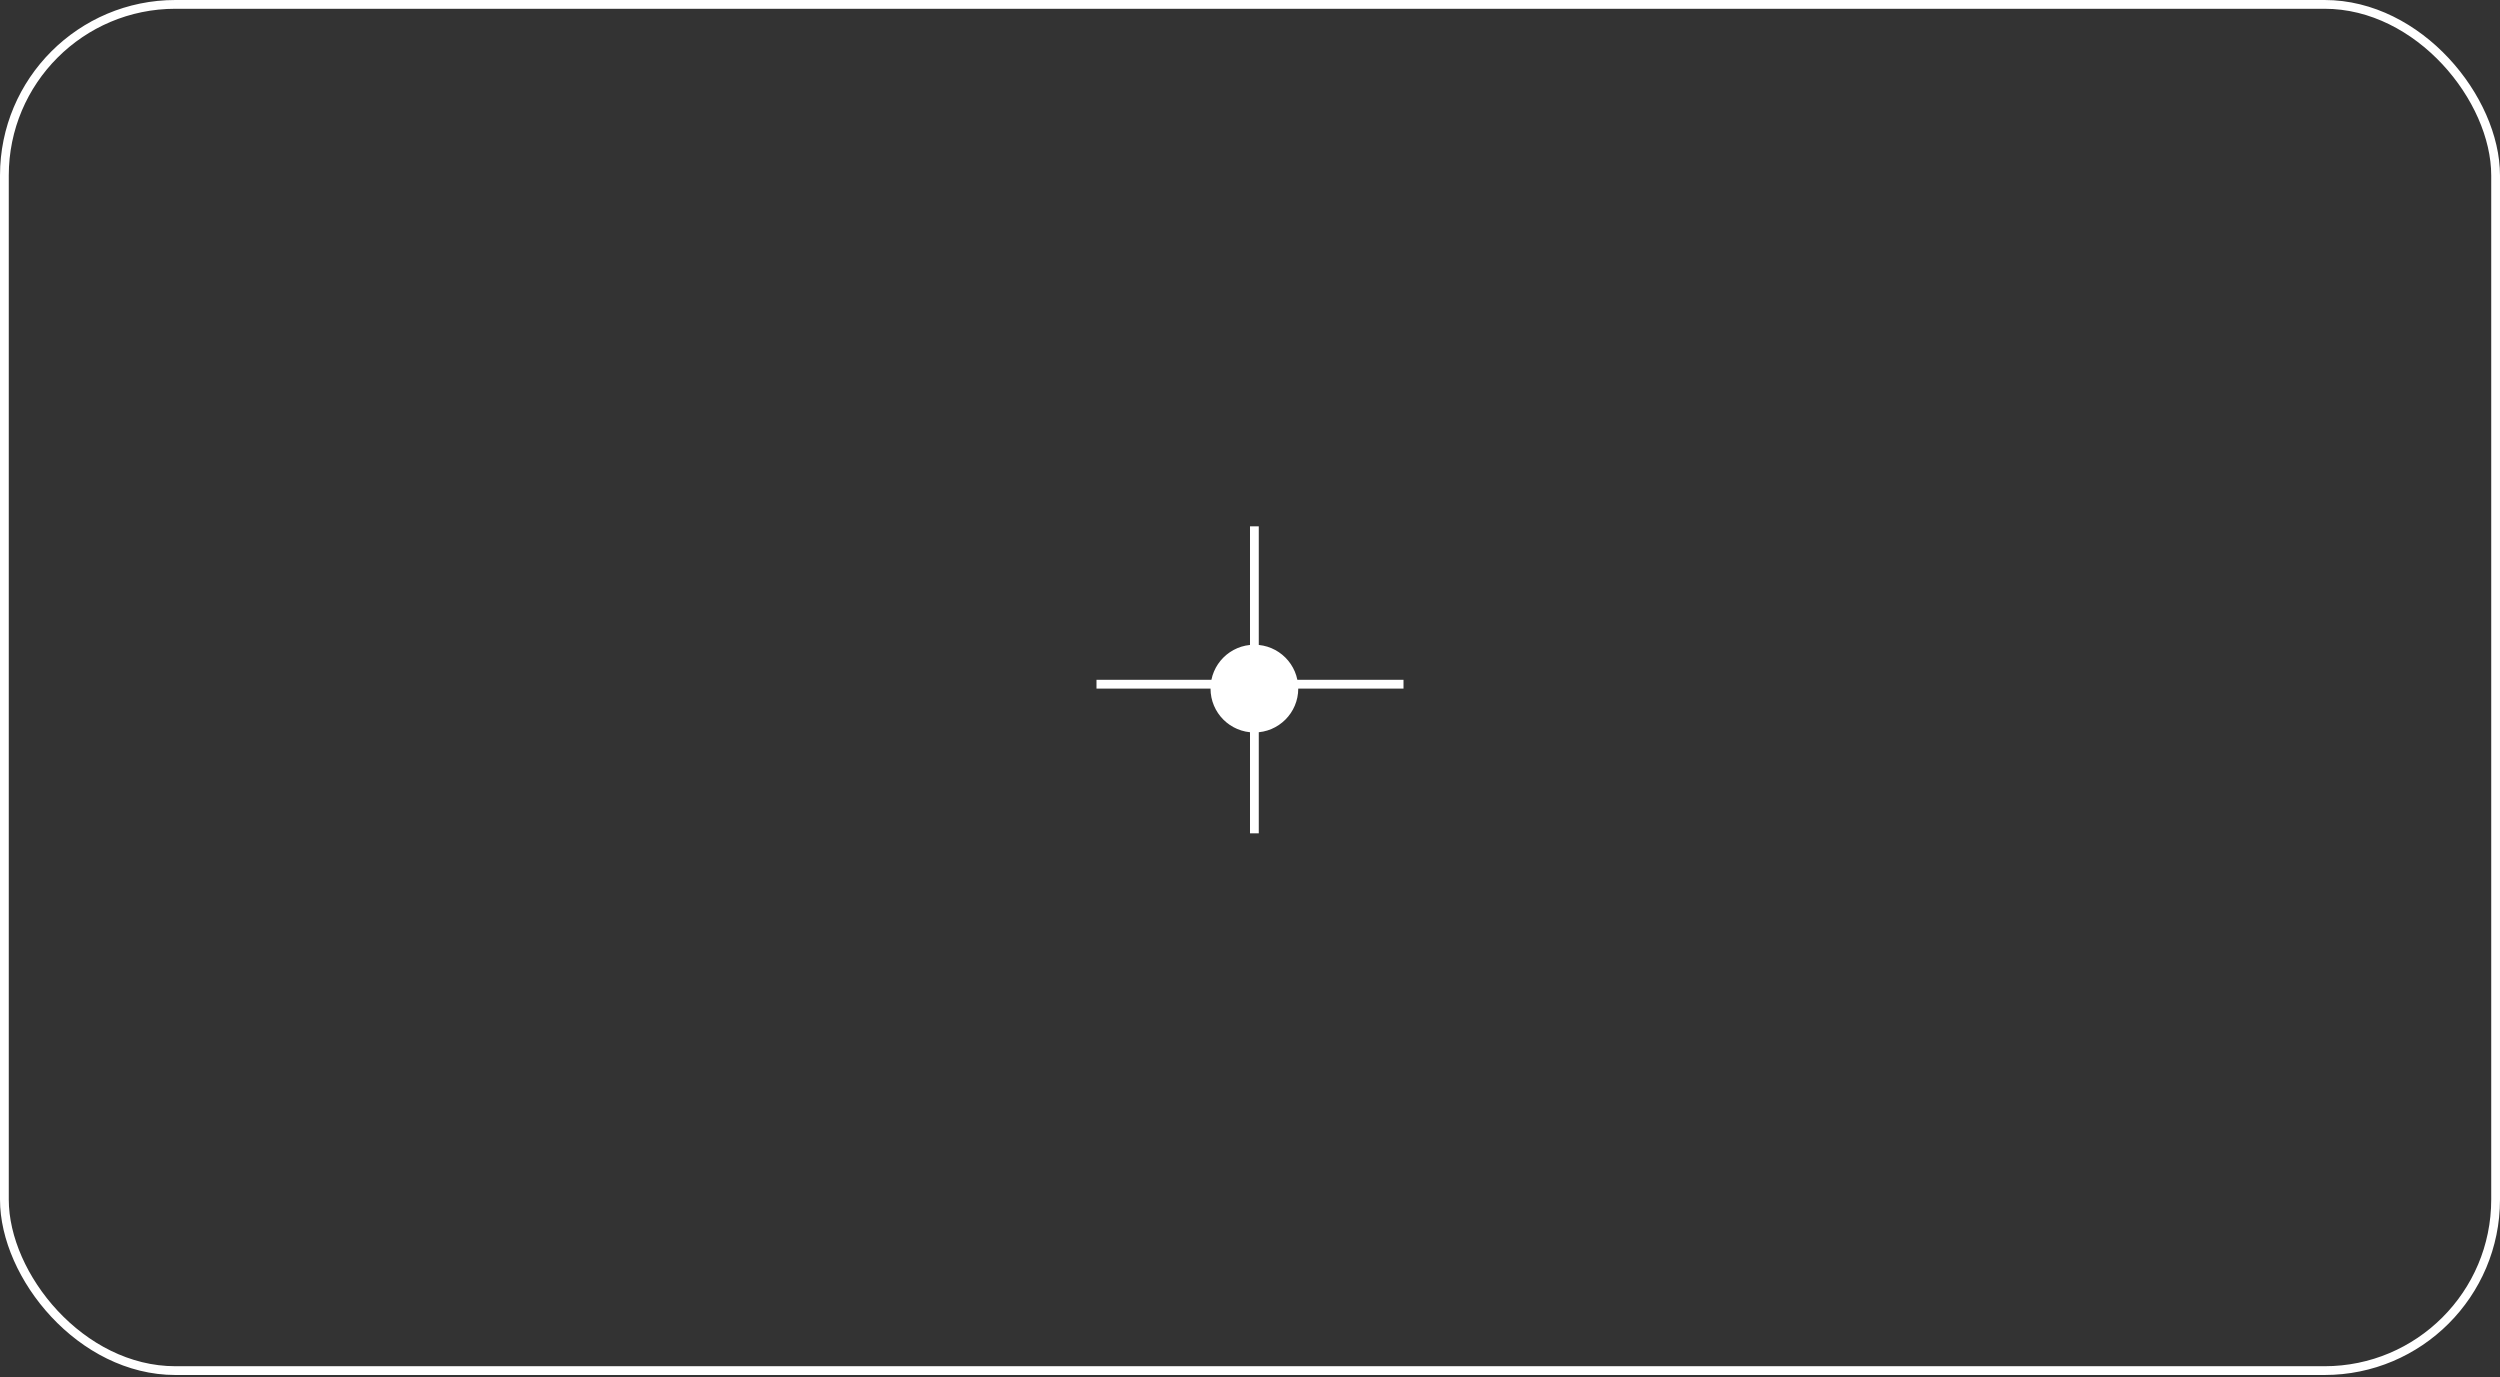 <svg width="285" height="157" viewBox="0 0 285 157" fill="none" xmlns="http://www.w3.org/2000/svg">
<rect x="0" y="0" width="285" height="157" fill="#333333" stroke="none"/>
<rect x="0.5" y="0.5" width="284" height="155.75" rx="19.5" stroke="white"/>
<path d="M147.5 78.5C147.5 80.985 145.485 83 143 83C140.515 83 138.5 80.985 138.5 78.5C138.5 76.015 140.515 74 143 74C145.485 74 147.5 76.015 147.5 78.5Z" fill="white"/>
<path d="M143 60V95M160 78H125M147.5 78.5C147.5 80.985 145.485 83 143 83C140.515 83 138.5 80.985 138.5 78.5C138.5 76.015 140.515 74 143 74C145.485 74 147.5 76.015 147.5 78.5Z" stroke="white"/>
</svg>
